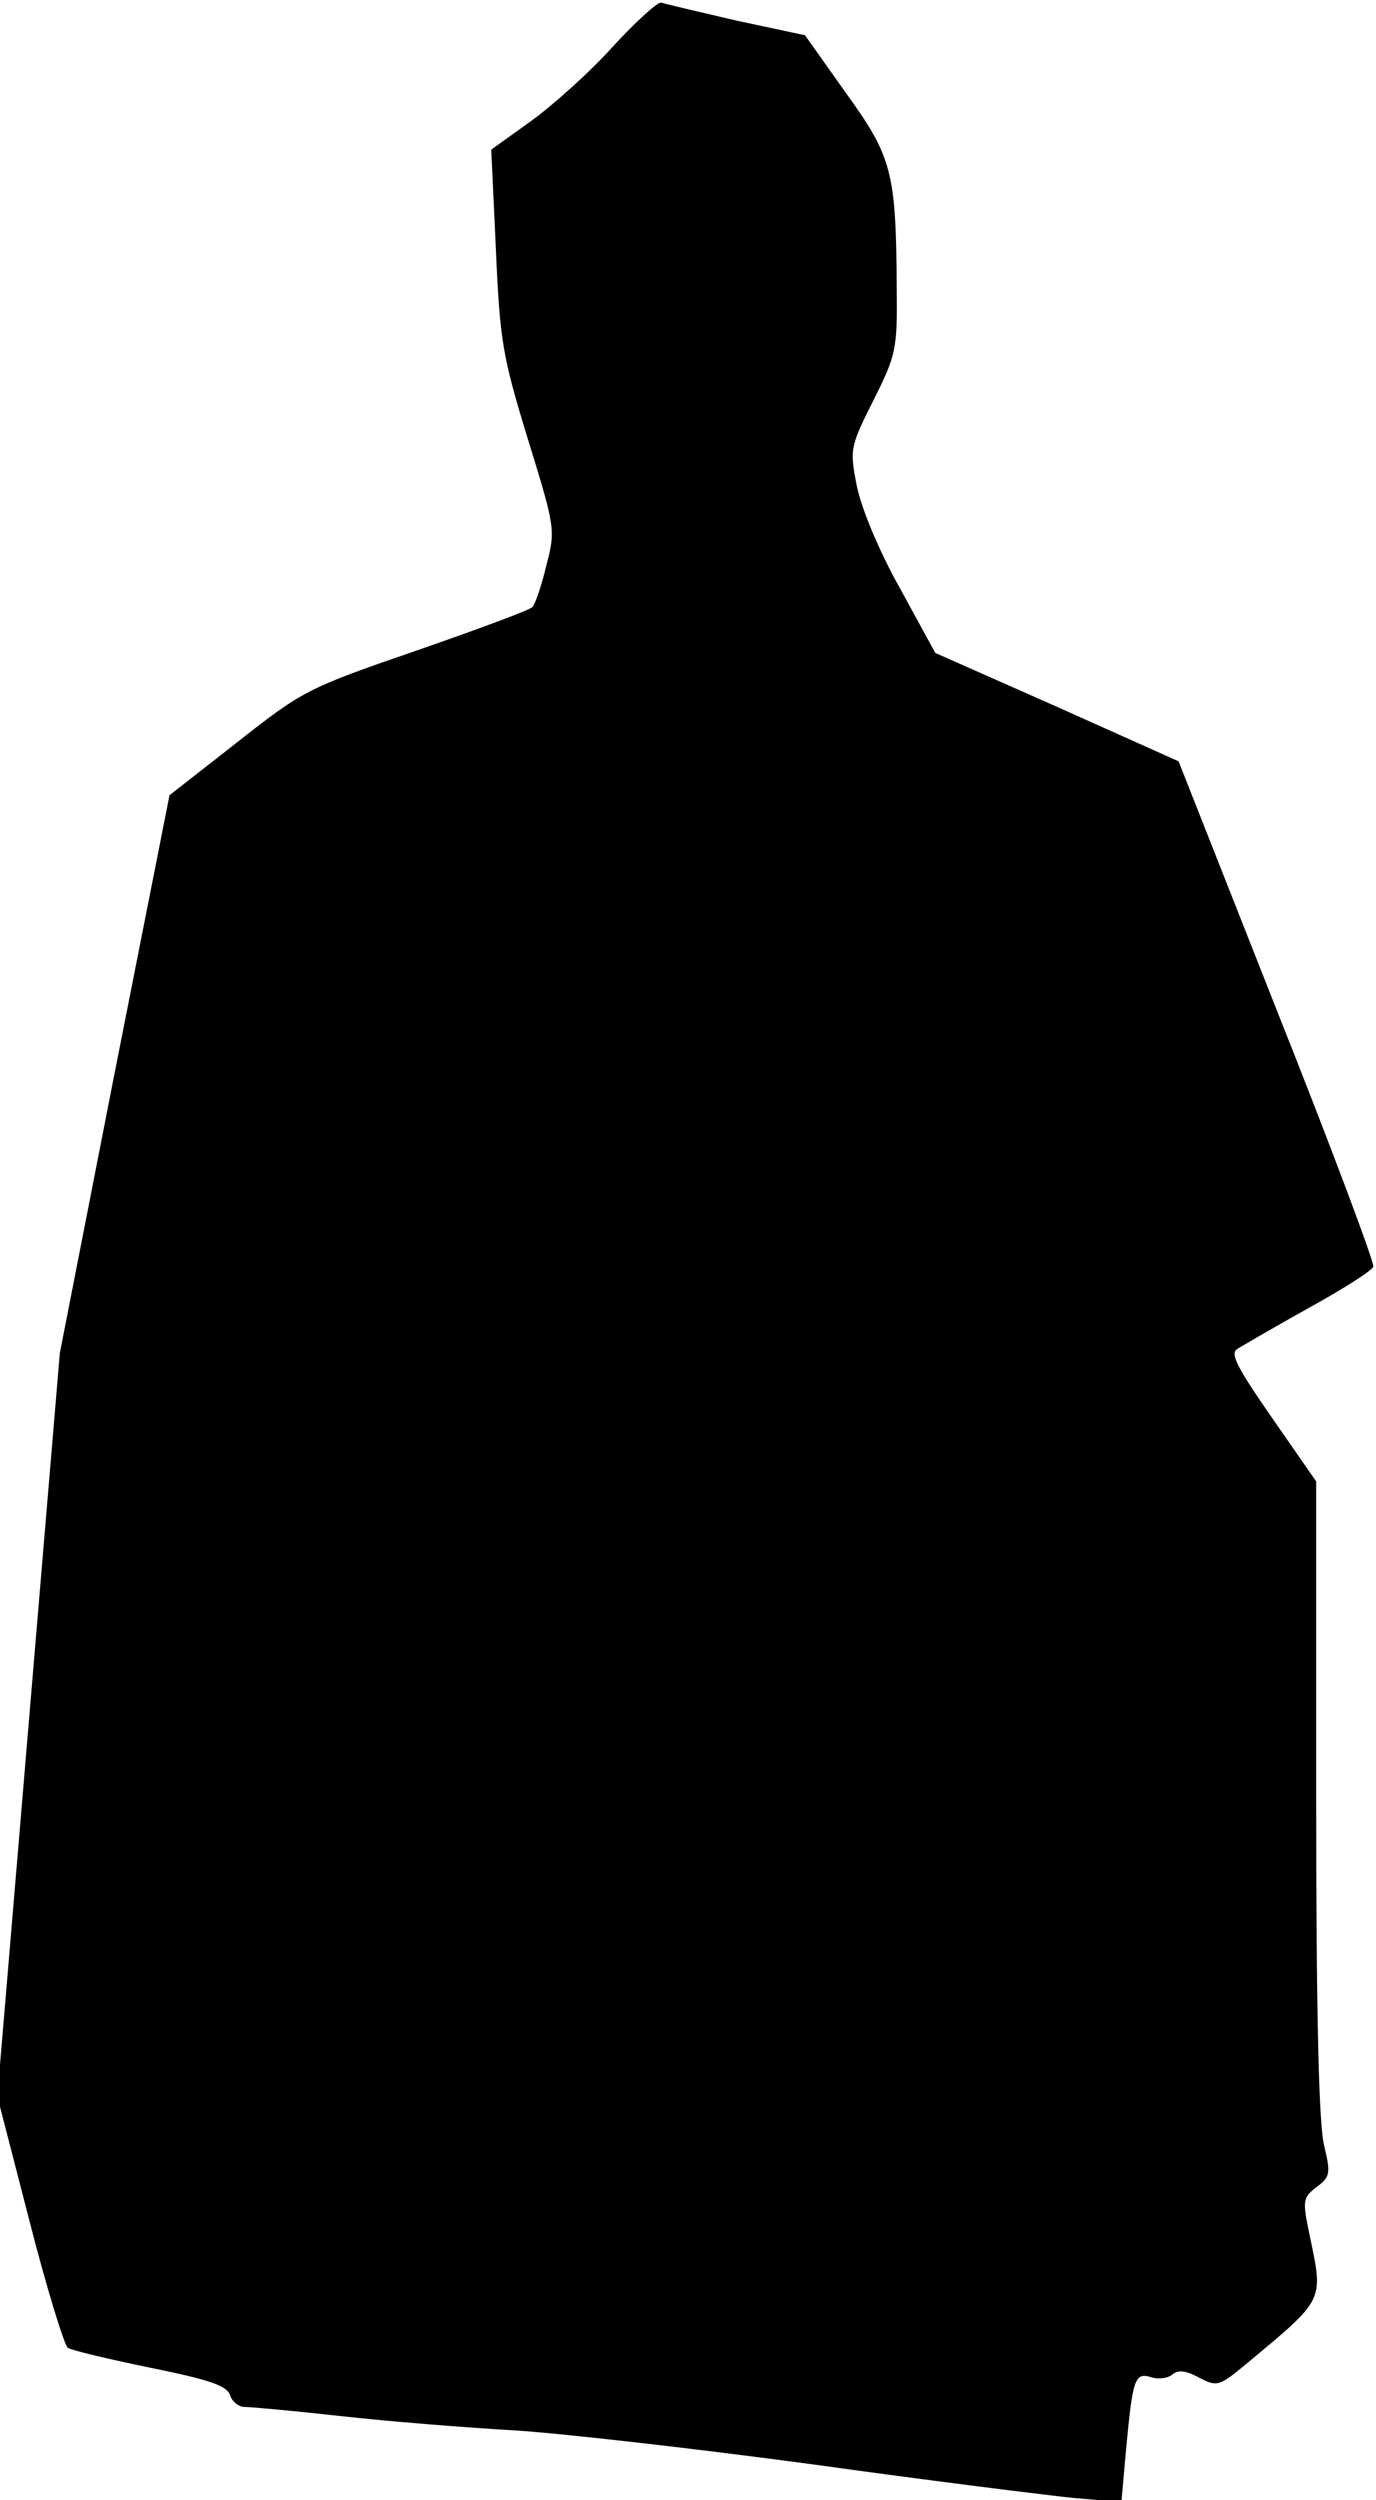<?xml version="1.0" standalone="no"?>
<!DOCTYPE svg PUBLIC "-//W3C//DTD SVG 20010904//EN"
 "http://www.w3.org/TR/2001/REC-SVG-20010904/DTD/svg10.dtd">
<svg version="1.0" xmlns="http://www.w3.org/2000/svg"
 width="207pt" height="376pt" viewBox="0 0 207 376"
 preserveAspectRatio="xMidYMid meet">
<g transform="translate(0,376) scale(0.1,-0.1)"
fill="#000000" stroke="none">
<path fill="#000000" stroke="none" d="M922 3690 c-34 -38 -90 -88 -123 -112
l-60 -43 7 -150 c6 -138 10 -161 48 -285 41 -133 42 -137 28 -190 -7 -30 -17
-59 -21 -63 -5 -5 -84 -34 -176 -66 -163 -56 -170 -60 -269 -138 l-101 -79
-83 -420 -82 -419 -47 -559 -47 -559 48 -186 c26 -102 53 -189 58 -192 6 -4
61 -17 124 -30 89 -18 115 -27 120 -41 3 -10 13 -18 22 -18 9 0 75 -6 147 -14
72 -8 186 -17 255 -21 69 -4 271 -27 450 -51 179 -25 357 -47 396 -51 l71 -6
7 79 c10 106 13 116 37 109 11 -4 26 -2 33 4 8 7 20 6 40 -5 27 -14 30 -13 70
20 120 100 117 94 96 195 -11 52 -10 56 11 72 20 15 21 20 11 62 -8 31 -12
196 -12 522 l0 477 -66 95 c-52 75 -64 97 -53 104 8 5 56 33 108 62 51 28 95
56 97 62 2 5 -63 179 -145 385 l-148 375 -183 82 -183 81 -53 97 c-32 57 -58
120 -65 154 -11 56 -10 59 25 129 34 68 36 76 35 169 -1 175 -7 197 -77 294
l-61 86 -103 22 c-56 13 -107 25 -113 27 -5 2 -38 -28 -73 -66z"/>
</g>
</svg>
